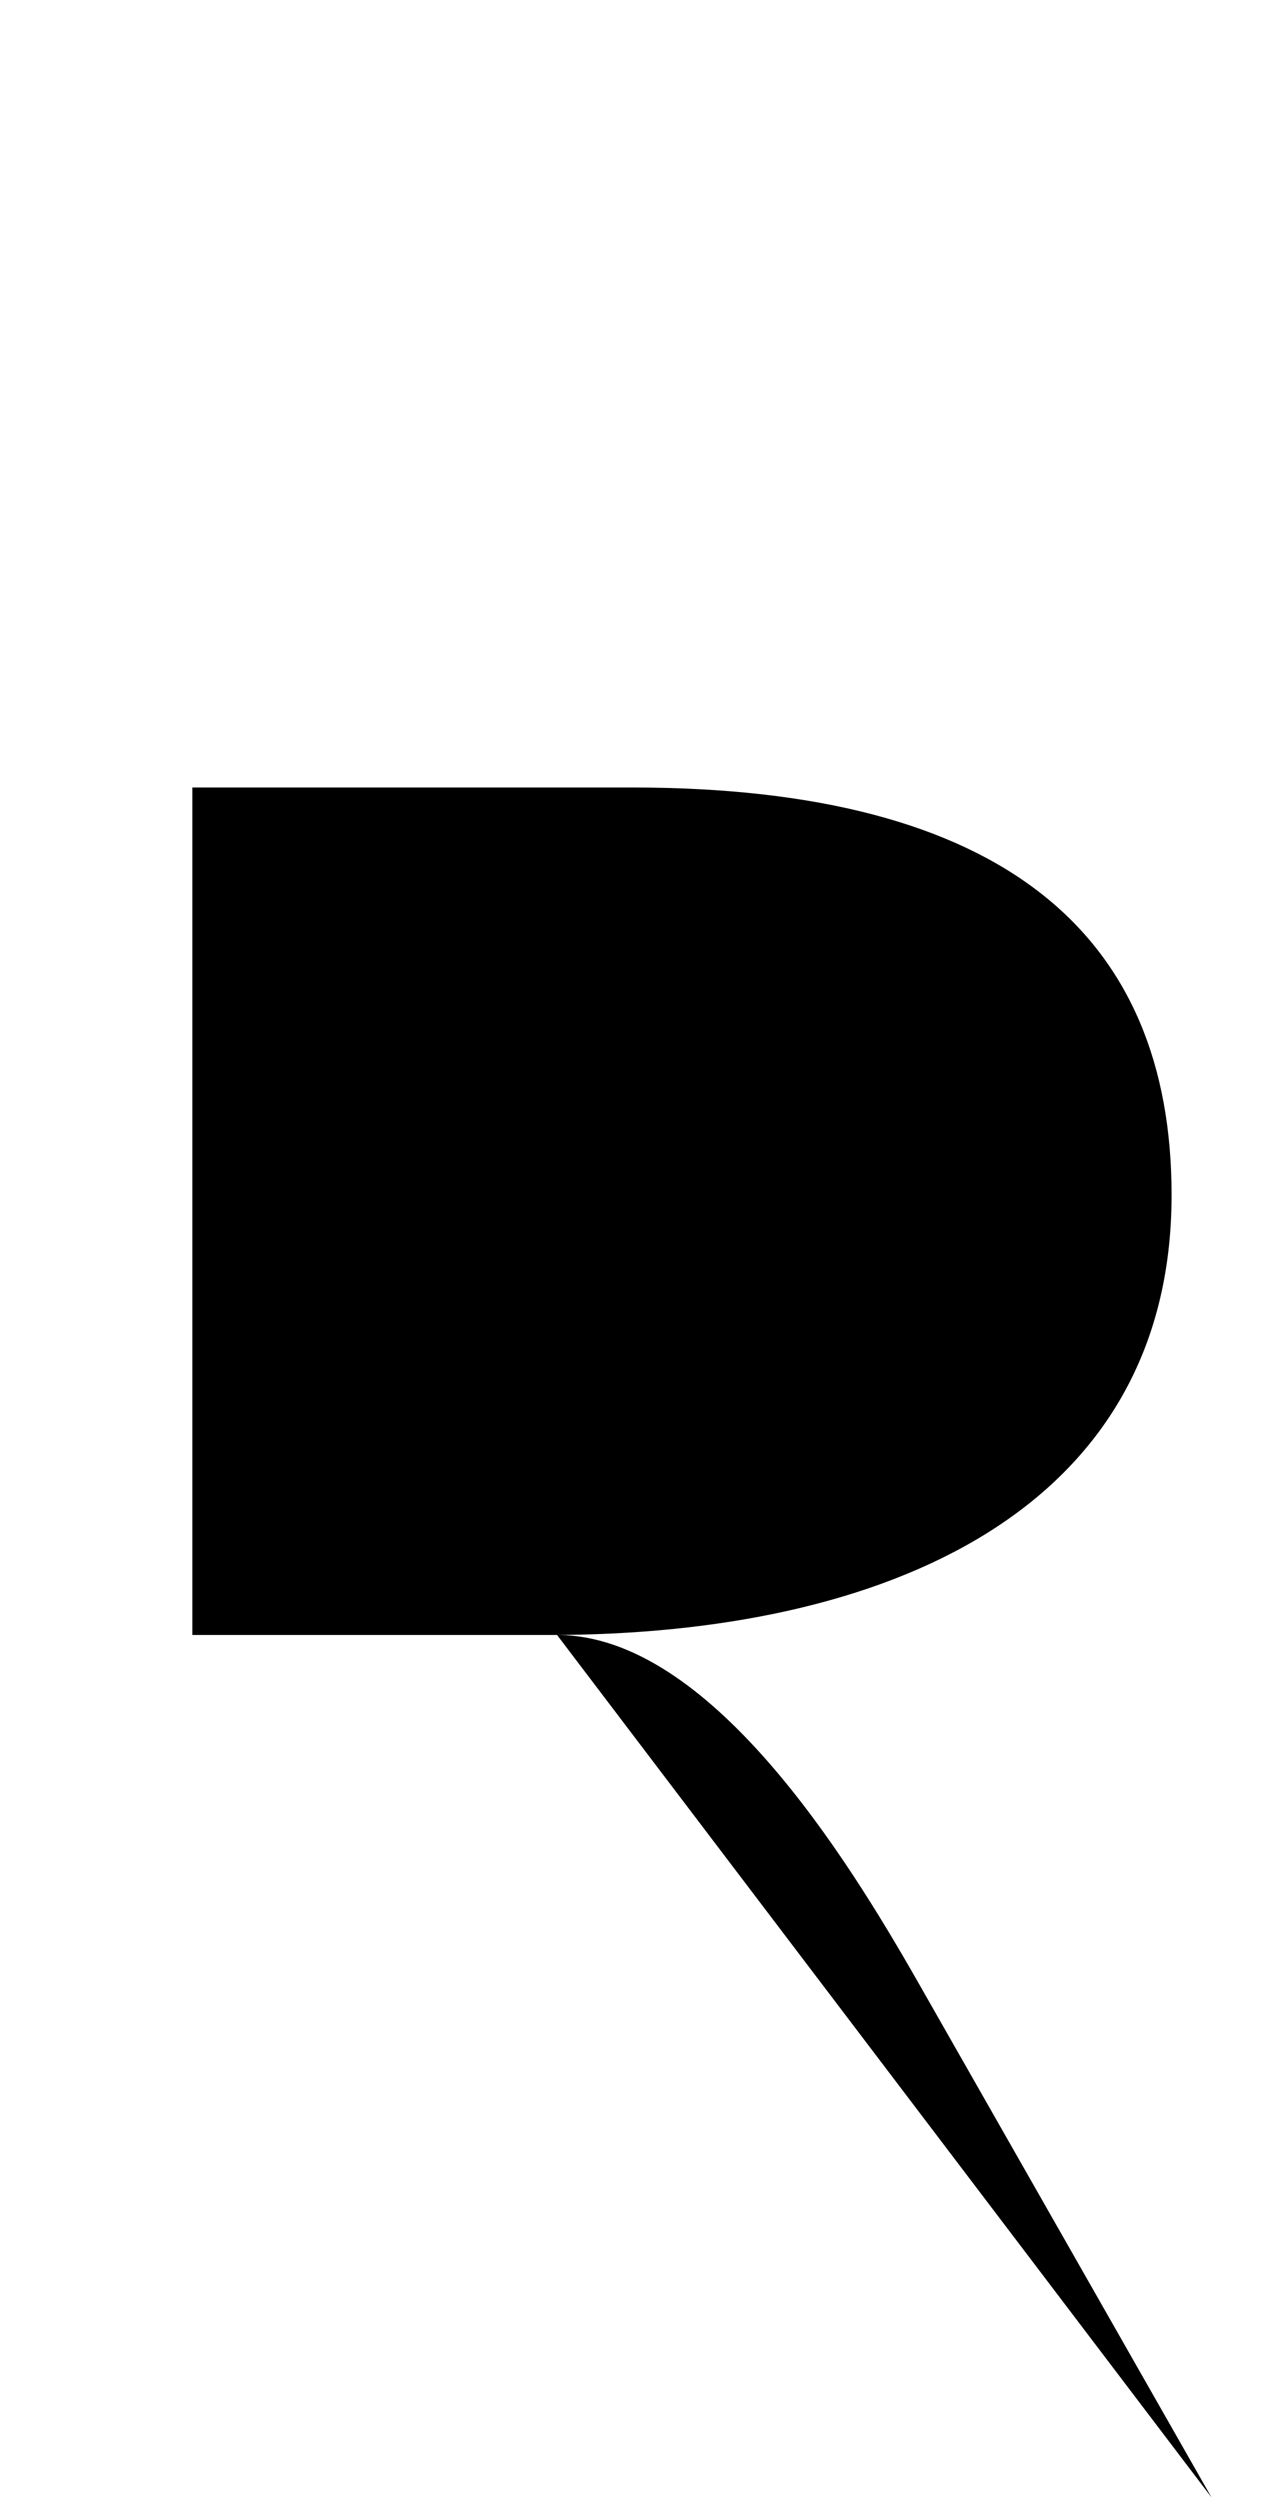 <svg xmlns="http://www.w3.org/2000/svg" viewBox="0 0 510 1000"><path d="M77,654v-339h176c149,0,216,59,216,163c0,126-114,176-249,176h-143v345M485,999l-118-207c-28-49-83-138-144-138M190,223l171-140"></path></svg>